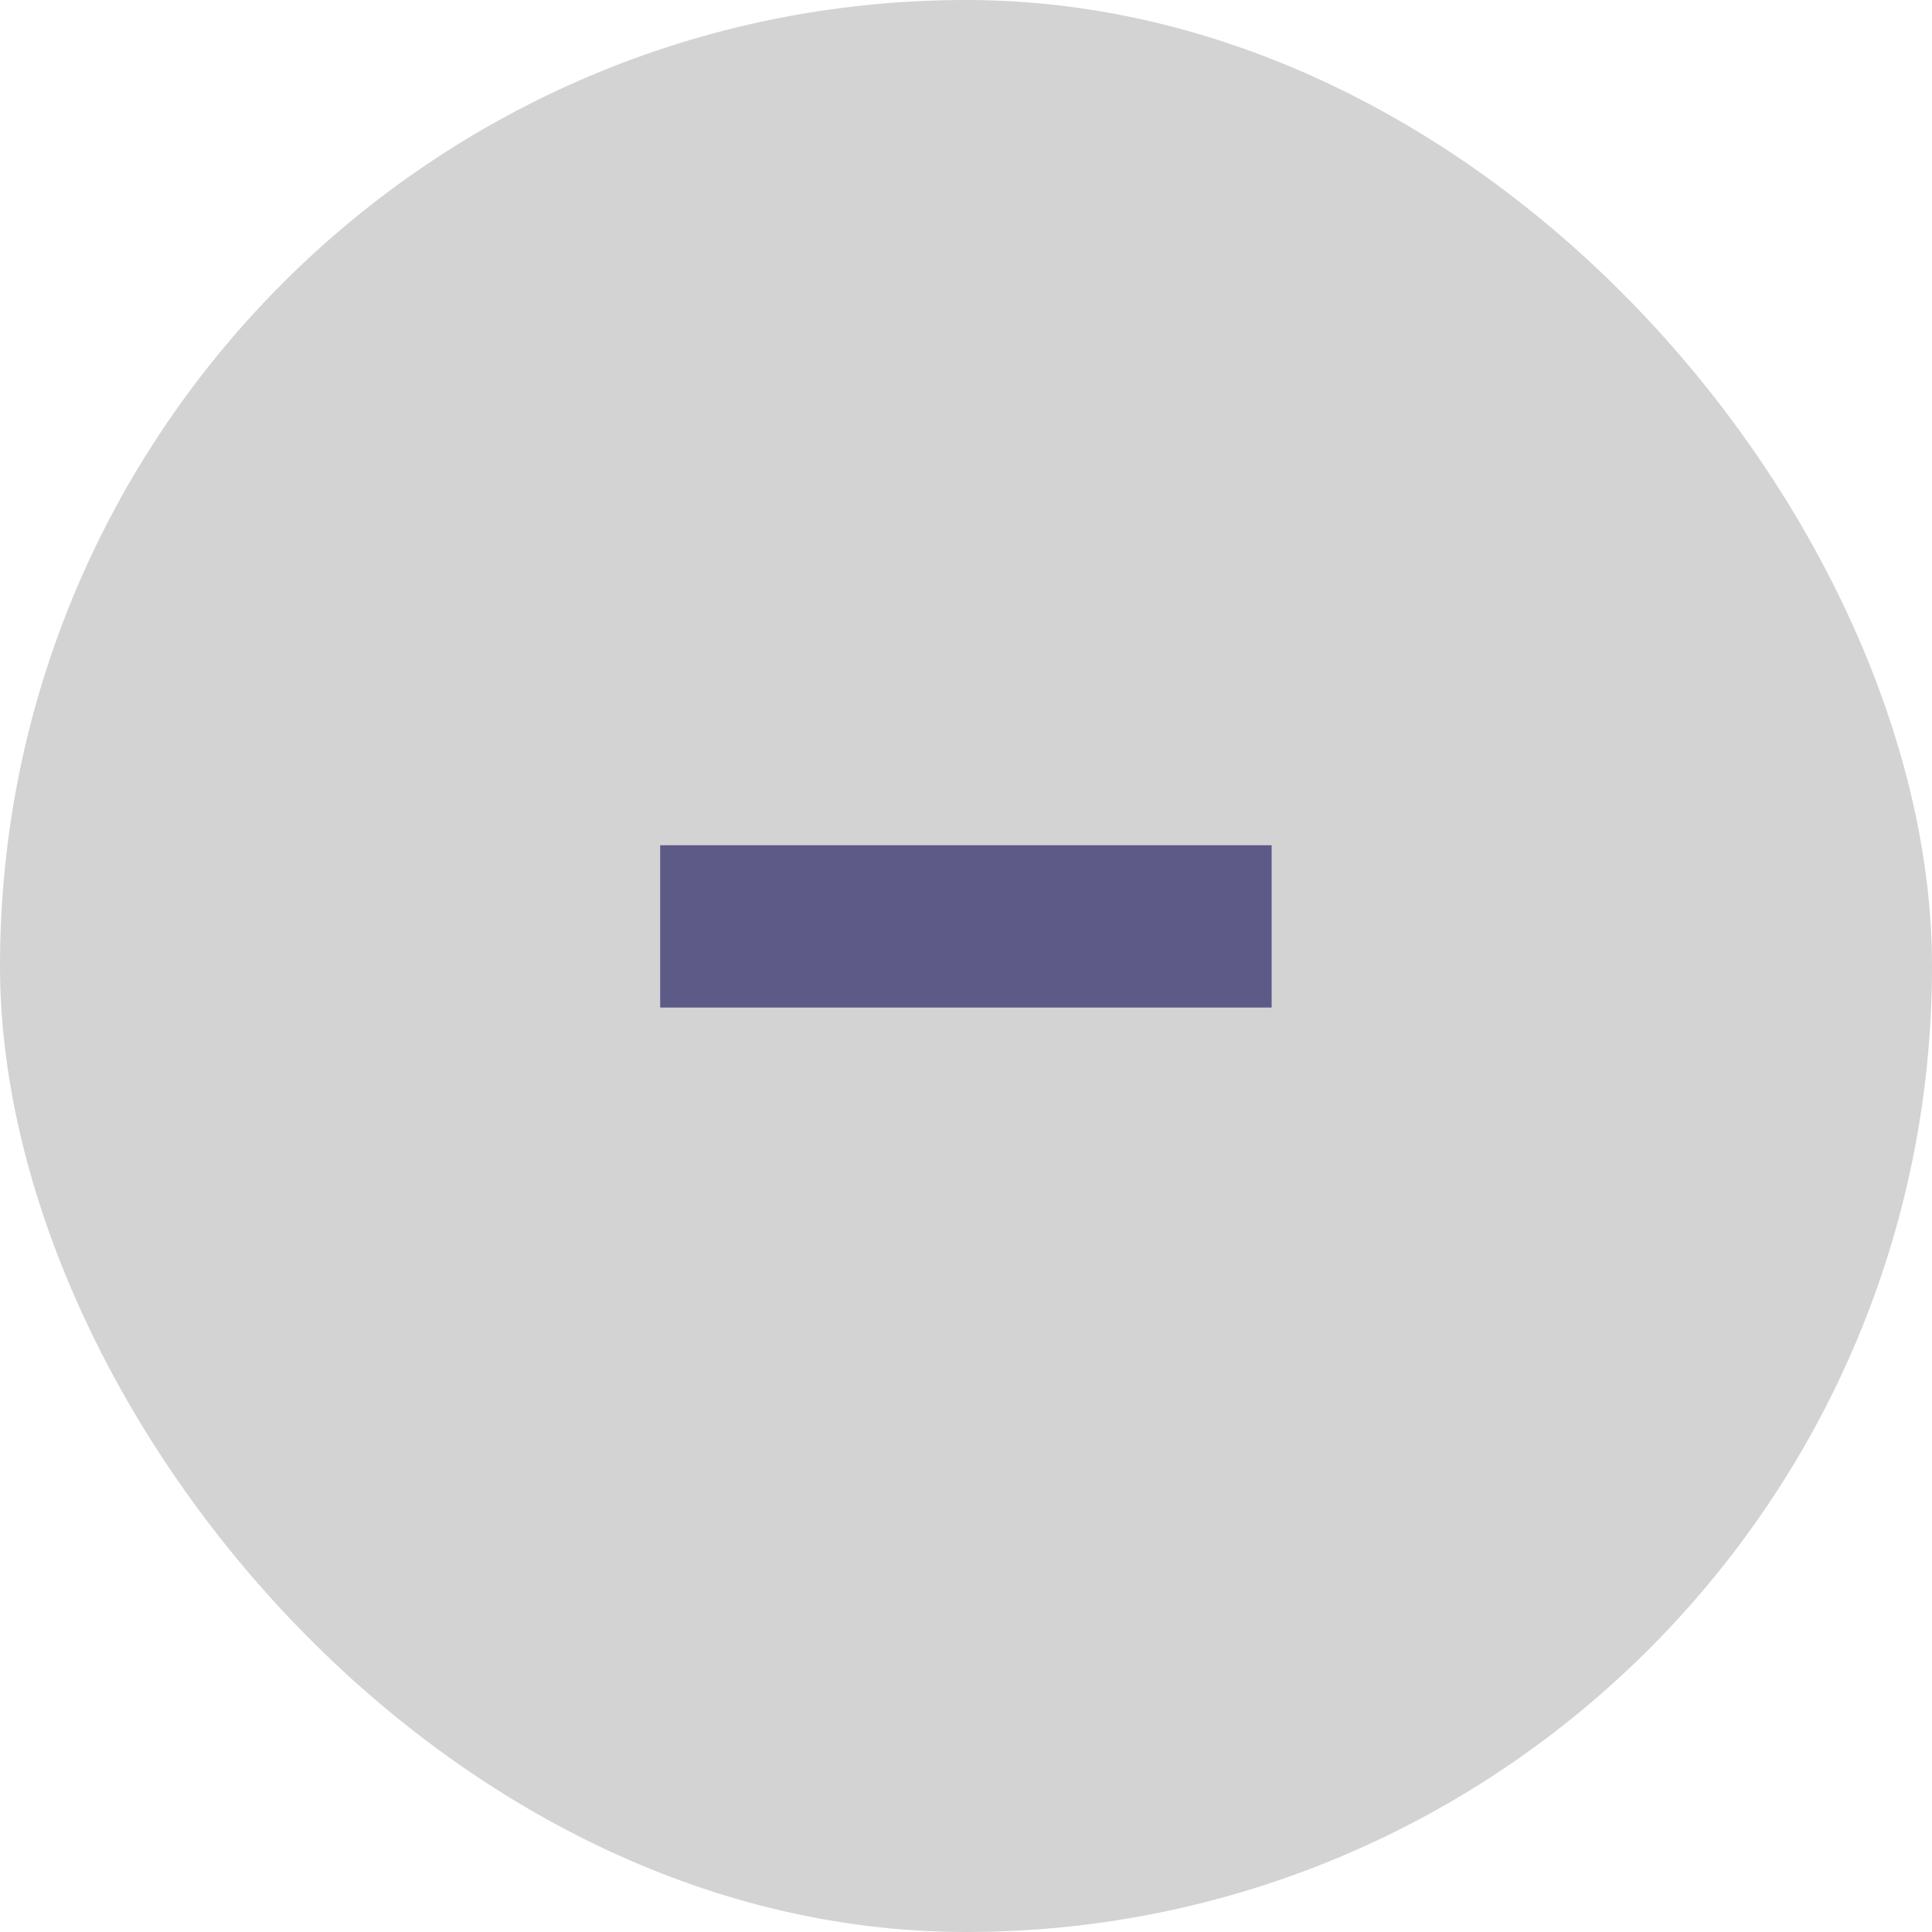 <svg width="20" height="20" viewBox="0 0 20 20" fill="none" xmlns="http://www.w3.org/2000/svg">
<rect width="20" height="20" rx="10" fill="#D3D3D3"/>
<path d="M6.834 10.43V8.75H13.164V10.43H6.834Z" fill="#5D5A88"/>
</svg>
